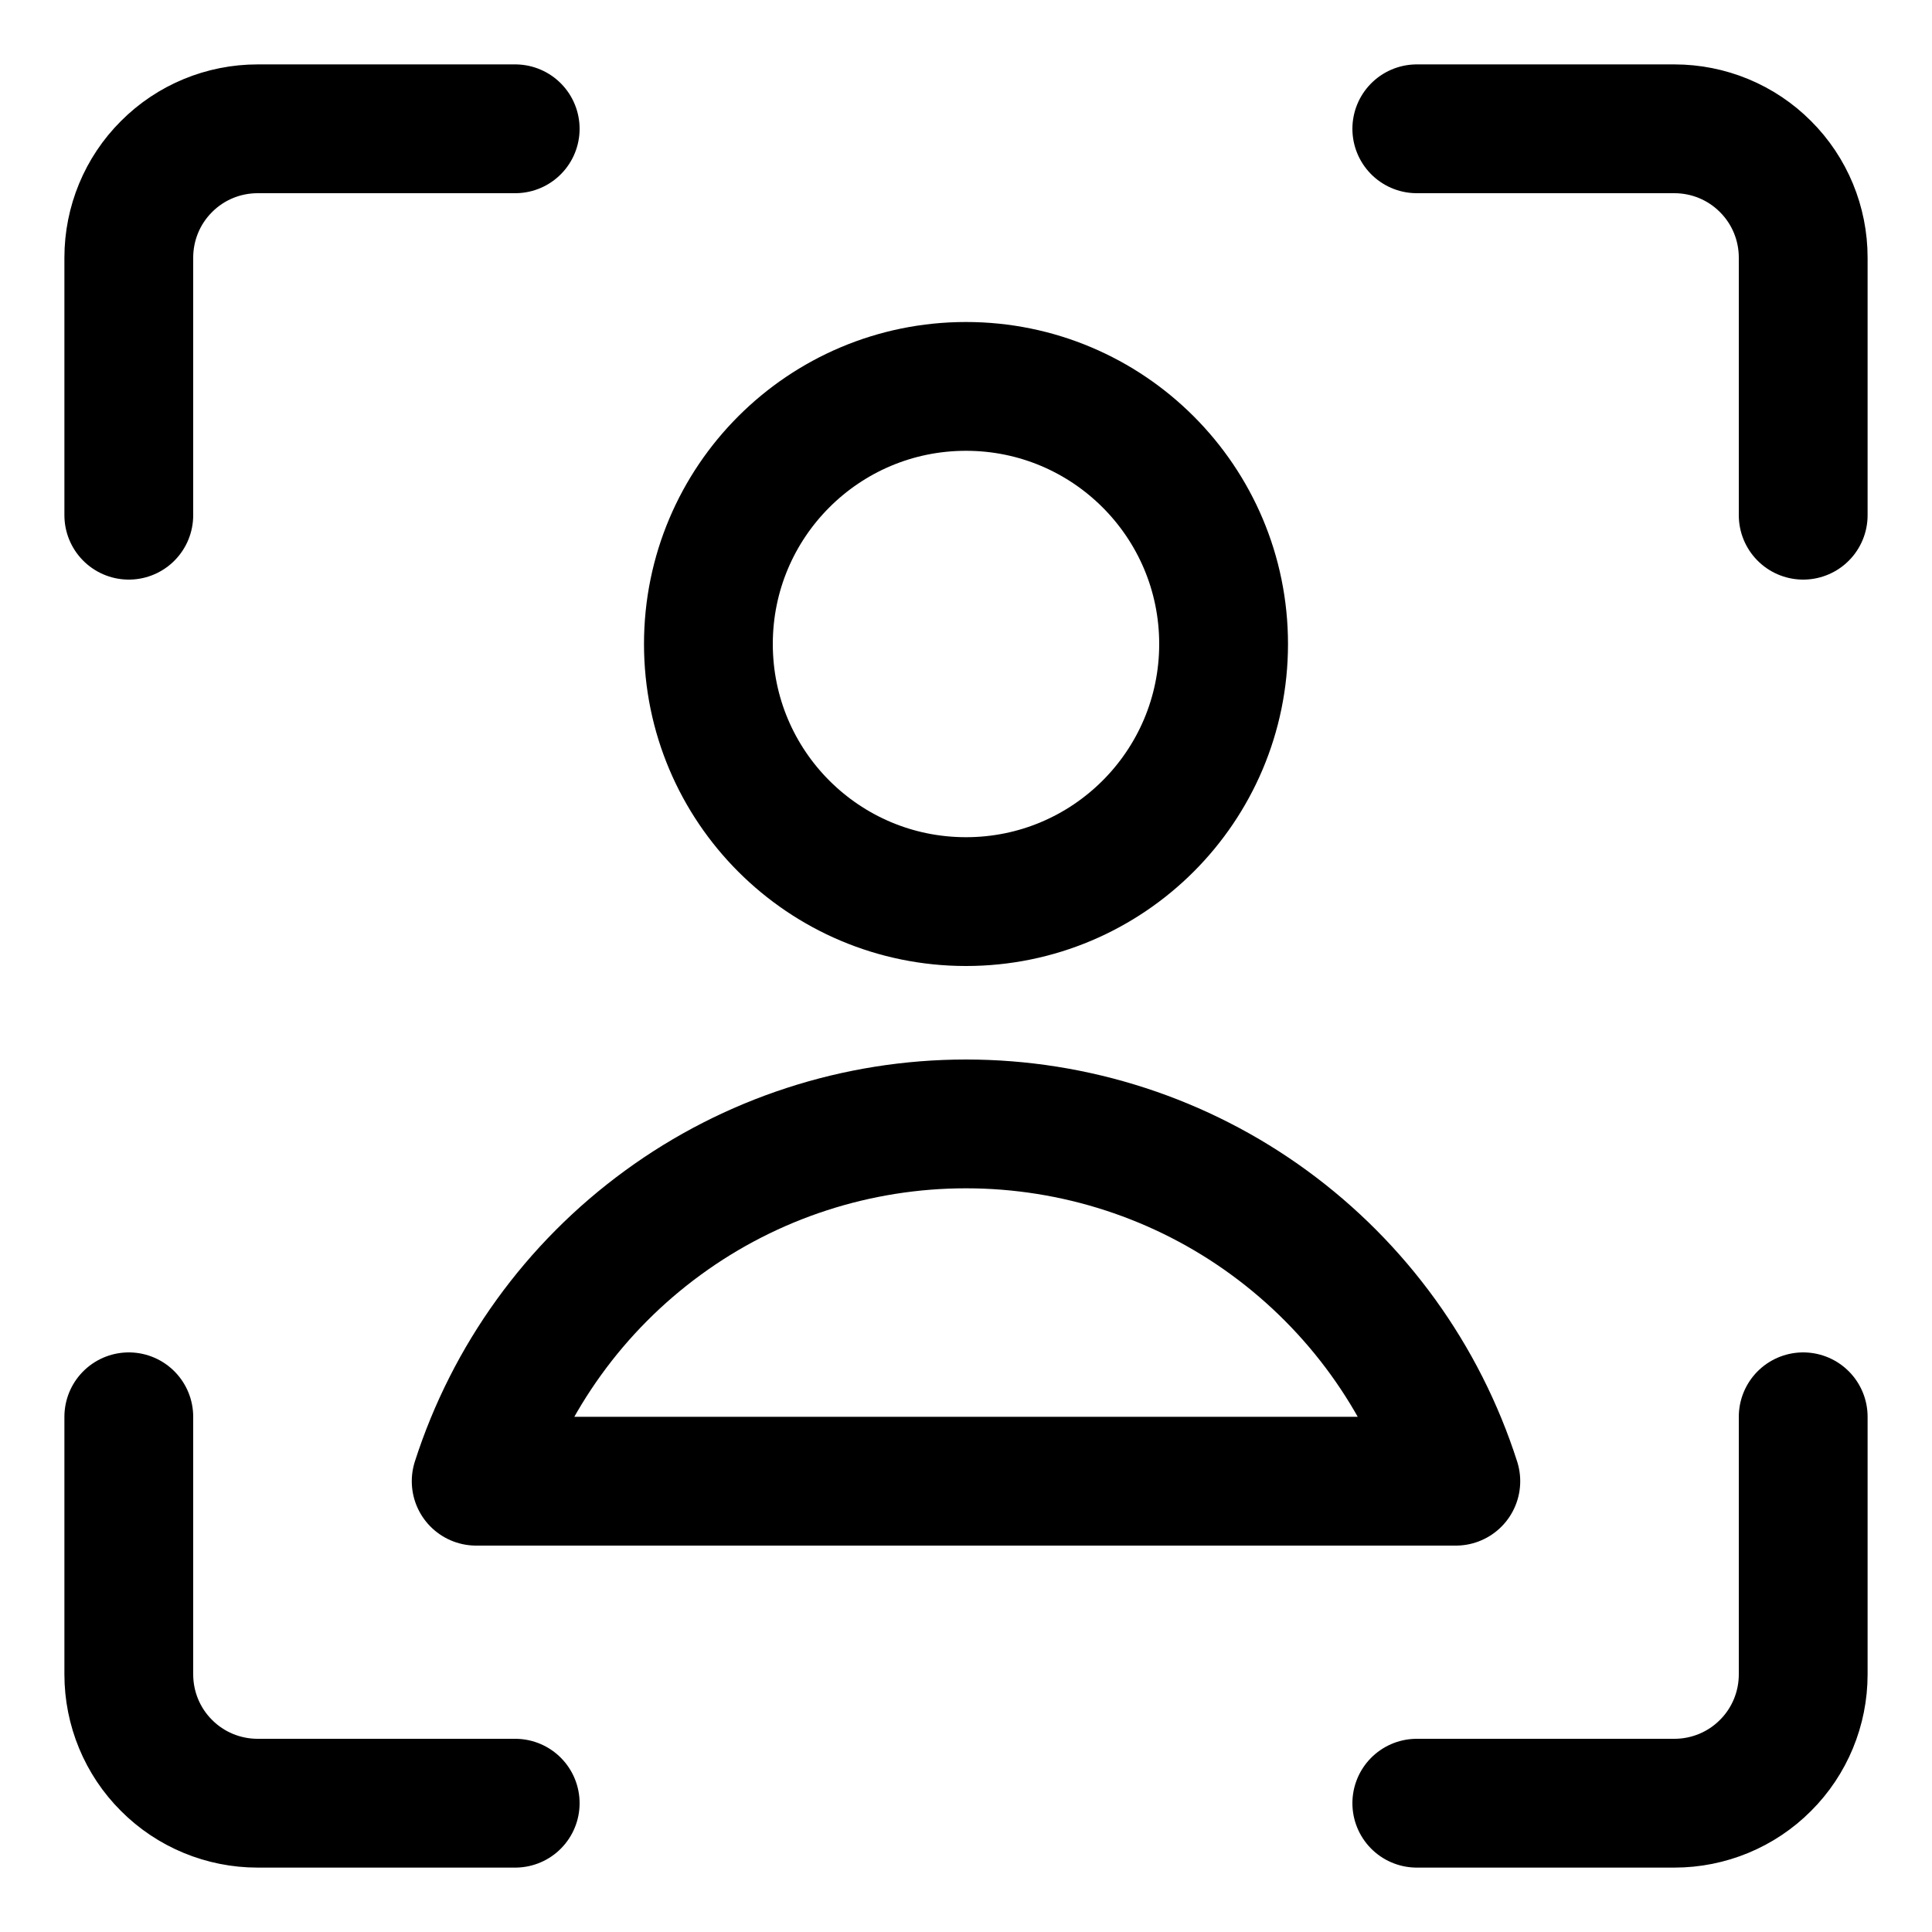 <svg width="15" height="15" viewBox="0 0 15 15" fill="none" xmlns="http://www.w3.org/2000/svg">
<path d="M14 11V13C14 13.265 13.895 13.52 13.707 13.707C13.52 13.895 13.265 14 13 14H11" stroke="black" stroke-linecap="round" stroke-linejoin="round"/>
<path d="M11 1H13C13.265 1 13.52 1.105 13.707 1.293C13.895 1.48 14 1.735 14 2V4" stroke="black" stroke-linecap="round" stroke-linejoin="round"/>
<path d="M1 4V2C1 1.735 1.105 1.48 1.293 1.293C1.48 1.105 1.735 1 2 1H4" stroke="black" stroke-linecap="round" stroke-linejoin="round"/>
<path d="M4 14H2C1.735 14 1.48 13.895 1.293 13.707C1.105 13.52 1 13.265 1 13V11" stroke="black" stroke-linecap="round" stroke-linejoin="round"/>
<path d="M7.5 7C8.604 7 9.5 6.105 9.5 5C9.5 3.895 8.604 3 7.5 3C6.395 3 5.5 3.895 5.5 5C5.5 6.105 6.395 7 7.5 7Z" stroke="black" stroke-linecap="round" stroke-linejoin="round"/>
<path d="M11.303 11.5C11.045 10.694 10.537 9.992 9.854 9.493C9.171 8.994 8.346 8.726 7.5 8.726C6.654 8.726 5.83 8.994 5.147 9.493C4.463 9.992 3.956 10.694 3.697 11.5H11.303Z" stroke="black" stroke-linecap="round" stroke-linejoin="round"/>
</svg>
